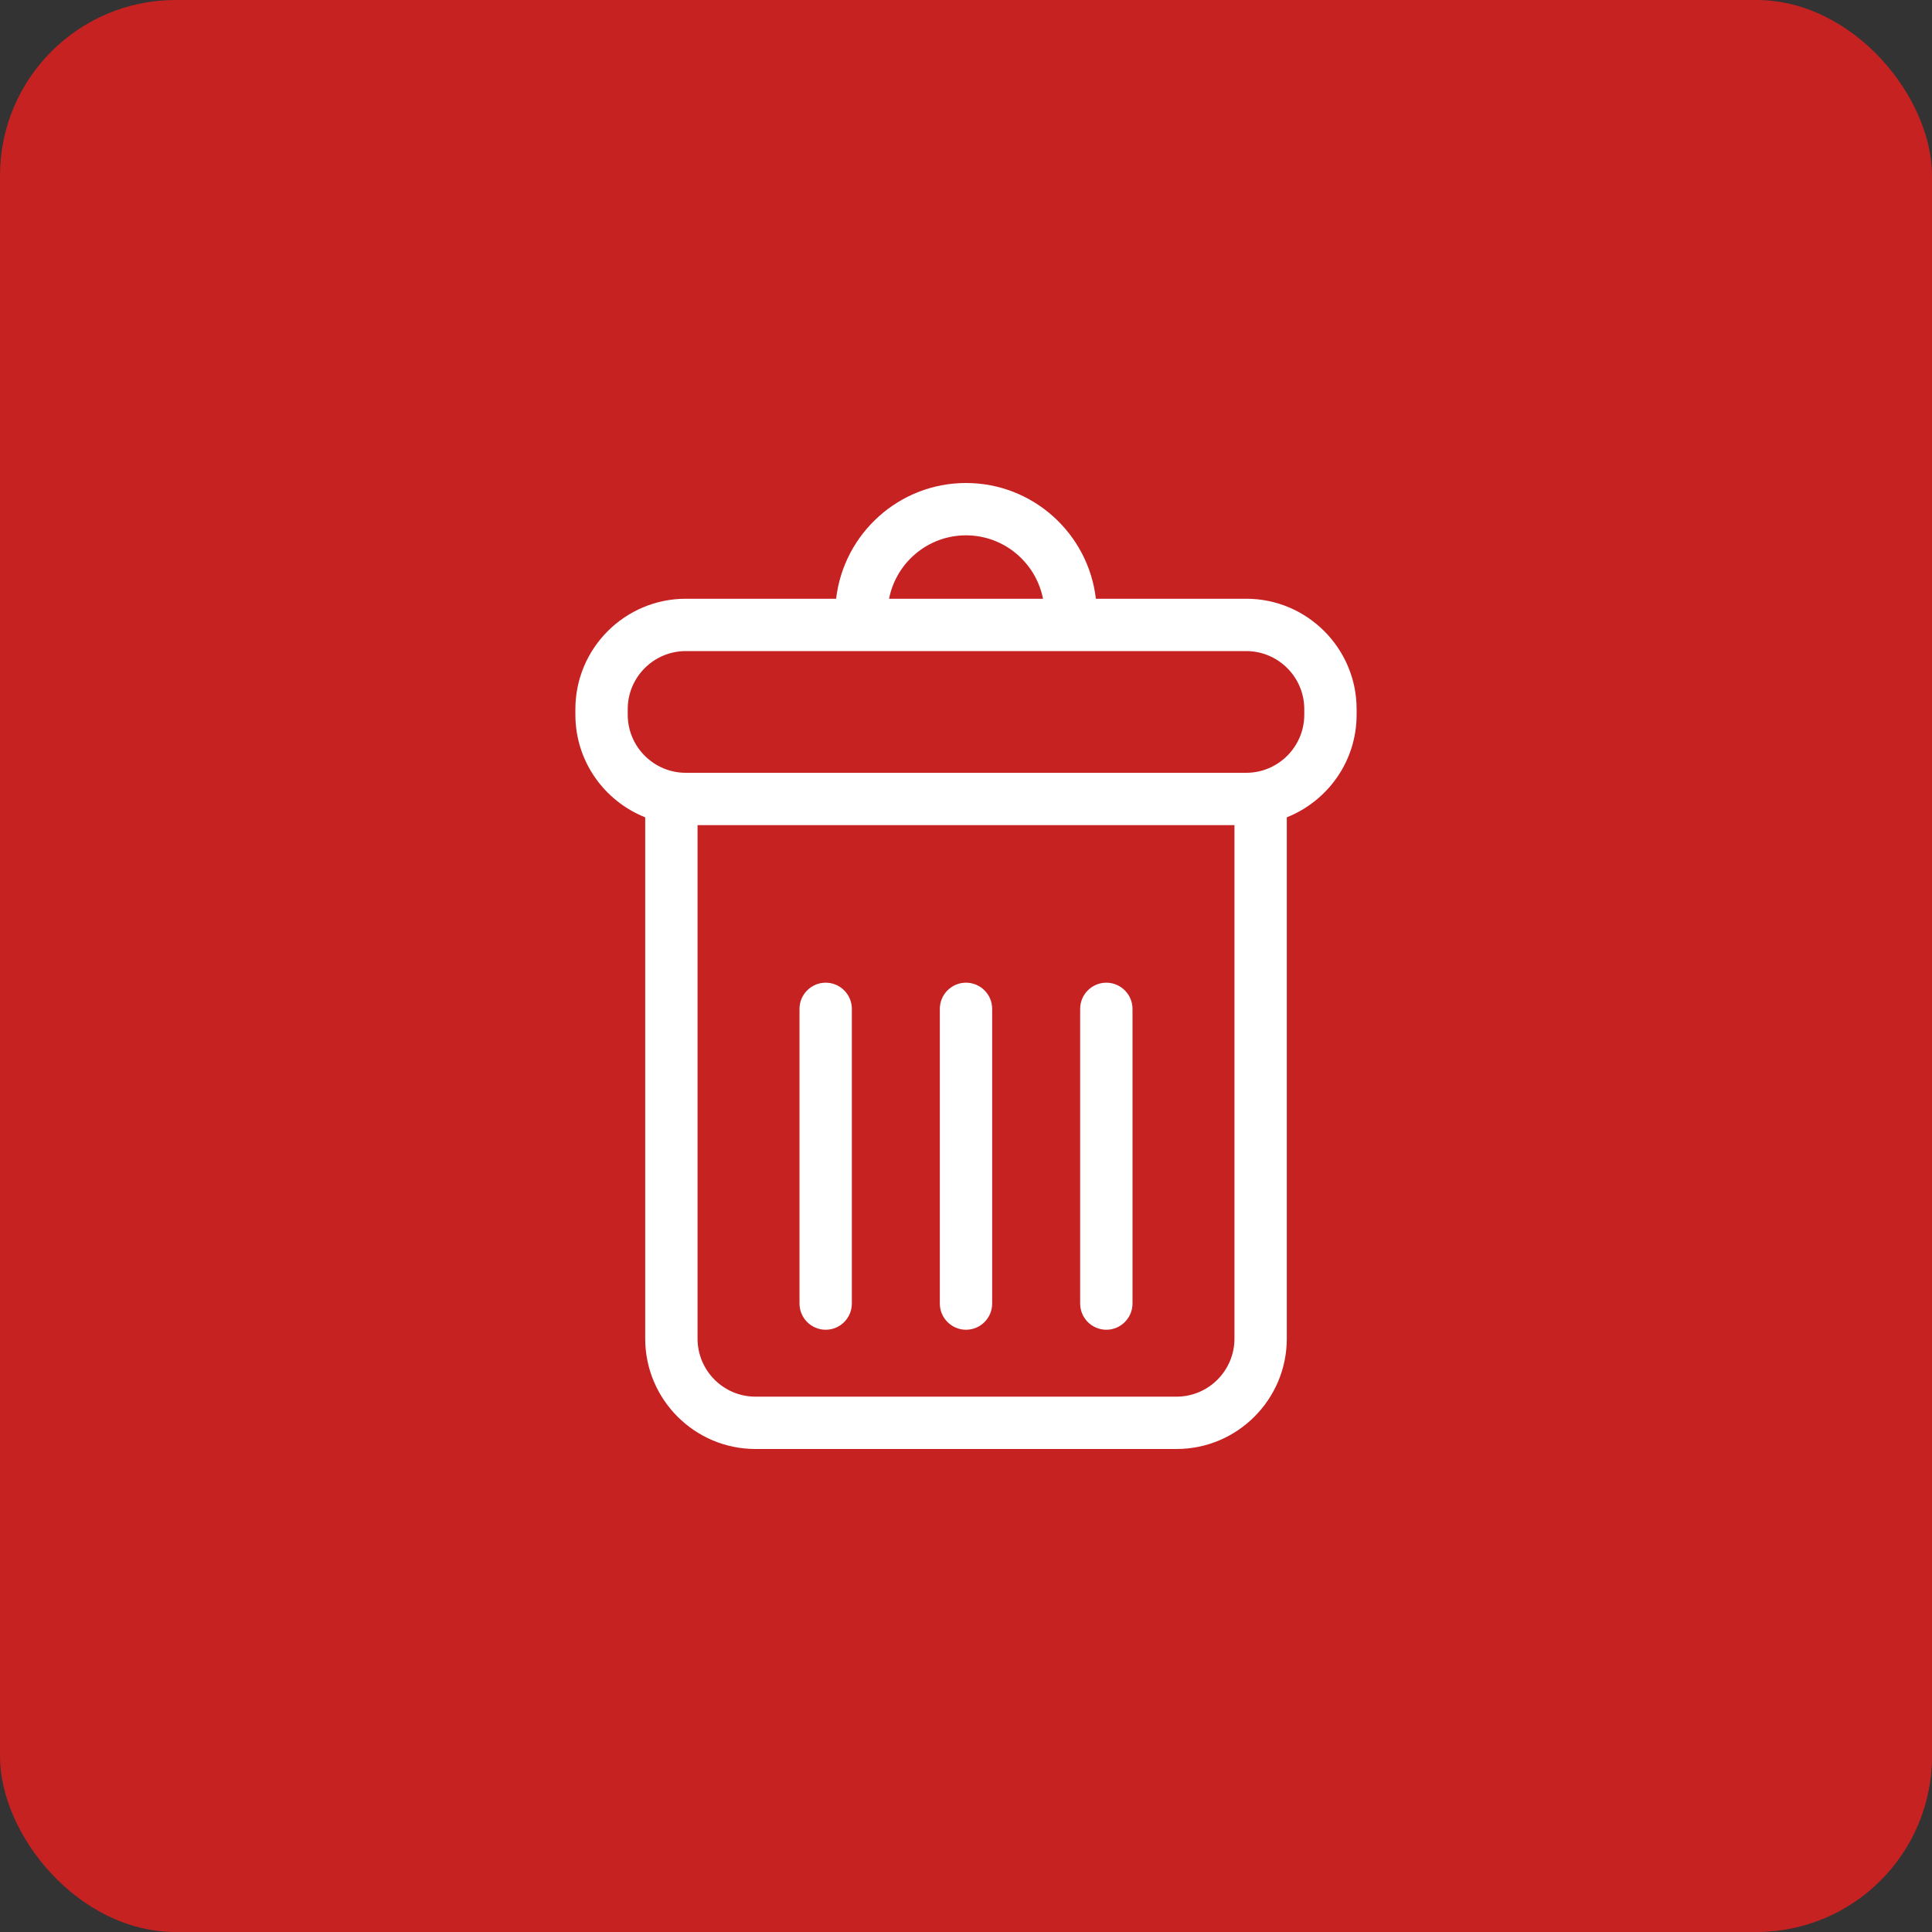 <svg width="22" height="22" viewBox="0 0 22 22" fill="none" xmlns="http://www.w3.org/2000/svg">
<rect x="0" y="0" width="22" height="22" fill="#333333" stroke="none"/>
<rect width="22" height="22" rx="2" fill="#C72222"/>
<g clip-path="url(#clip0_10_163)">
<path d="M14.191 6.818H12.479C12.393 6.077 11.763 5.5 11 5.5C10.237 5.5 9.607 6.077 9.521 6.818H7.809C7.116 6.818 6.552 7.382 6.552 8.075V8.139C6.552 8.669 6.882 9.122 7.347 9.307V15.243C7.347 15.936 7.91 16.5 8.603 16.5H13.397C14.09 16.5 14.653 15.936 14.653 15.243V9.307C15.118 9.122 15.448 8.669 15.448 8.139V8.075C15.448 7.382 14.884 6.818 14.191 6.818ZM11 6.096C11.434 6.096 11.796 6.407 11.877 6.818H10.124C10.204 6.407 10.566 6.096 11 6.096ZM14.057 15.243C14.057 15.608 13.761 15.904 13.397 15.904H8.603C8.239 15.904 7.943 15.608 7.943 15.243V9.396H14.057V15.243ZM14.852 8.139C14.852 8.503 14.555 8.8 14.191 8.8H7.809C7.445 8.8 7.148 8.503 7.148 8.139V8.075C7.148 7.71 7.445 7.414 7.809 7.414H14.191C14.555 7.414 14.852 7.71 14.852 8.075L14.852 8.139Z" fill="white"/>
<path d="M9.402 15.142C9.567 15.142 9.7 15.008 9.7 14.844V11.488C9.7 11.324 9.567 11.19 9.402 11.19C9.238 11.19 9.104 11.324 9.104 11.488V14.844C9.104 15.008 9.238 15.142 9.402 15.142Z" fill="white"/>
<path d="M11 15.142C11.165 15.142 11.298 15.008 11.298 14.844V11.488C11.298 11.324 11.165 11.19 11 11.19C10.836 11.19 10.702 11.324 10.702 11.488V14.844C10.702 15.008 10.836 15.142 11 15.142Z" fill="white"/>
<path d="M12.598 15.142C12.762 15.142 12.896 15.008 12.896 14.844V11.488C12.896 11.324 12.762 11.19 12.598 11.19C12.433 11.19 12.3 11.324 12.3 11.488V14.844C12.3 15.008 12.433 15.142 12.598 15.142Z" fill="white"/>
</g>
<defs>
<clipPath id="clip0_10_163">
<rect width="11" height="11" fill="white" transform="translate(5.5 5.5)"/>
</clipPath>
</defs>
</svg>
